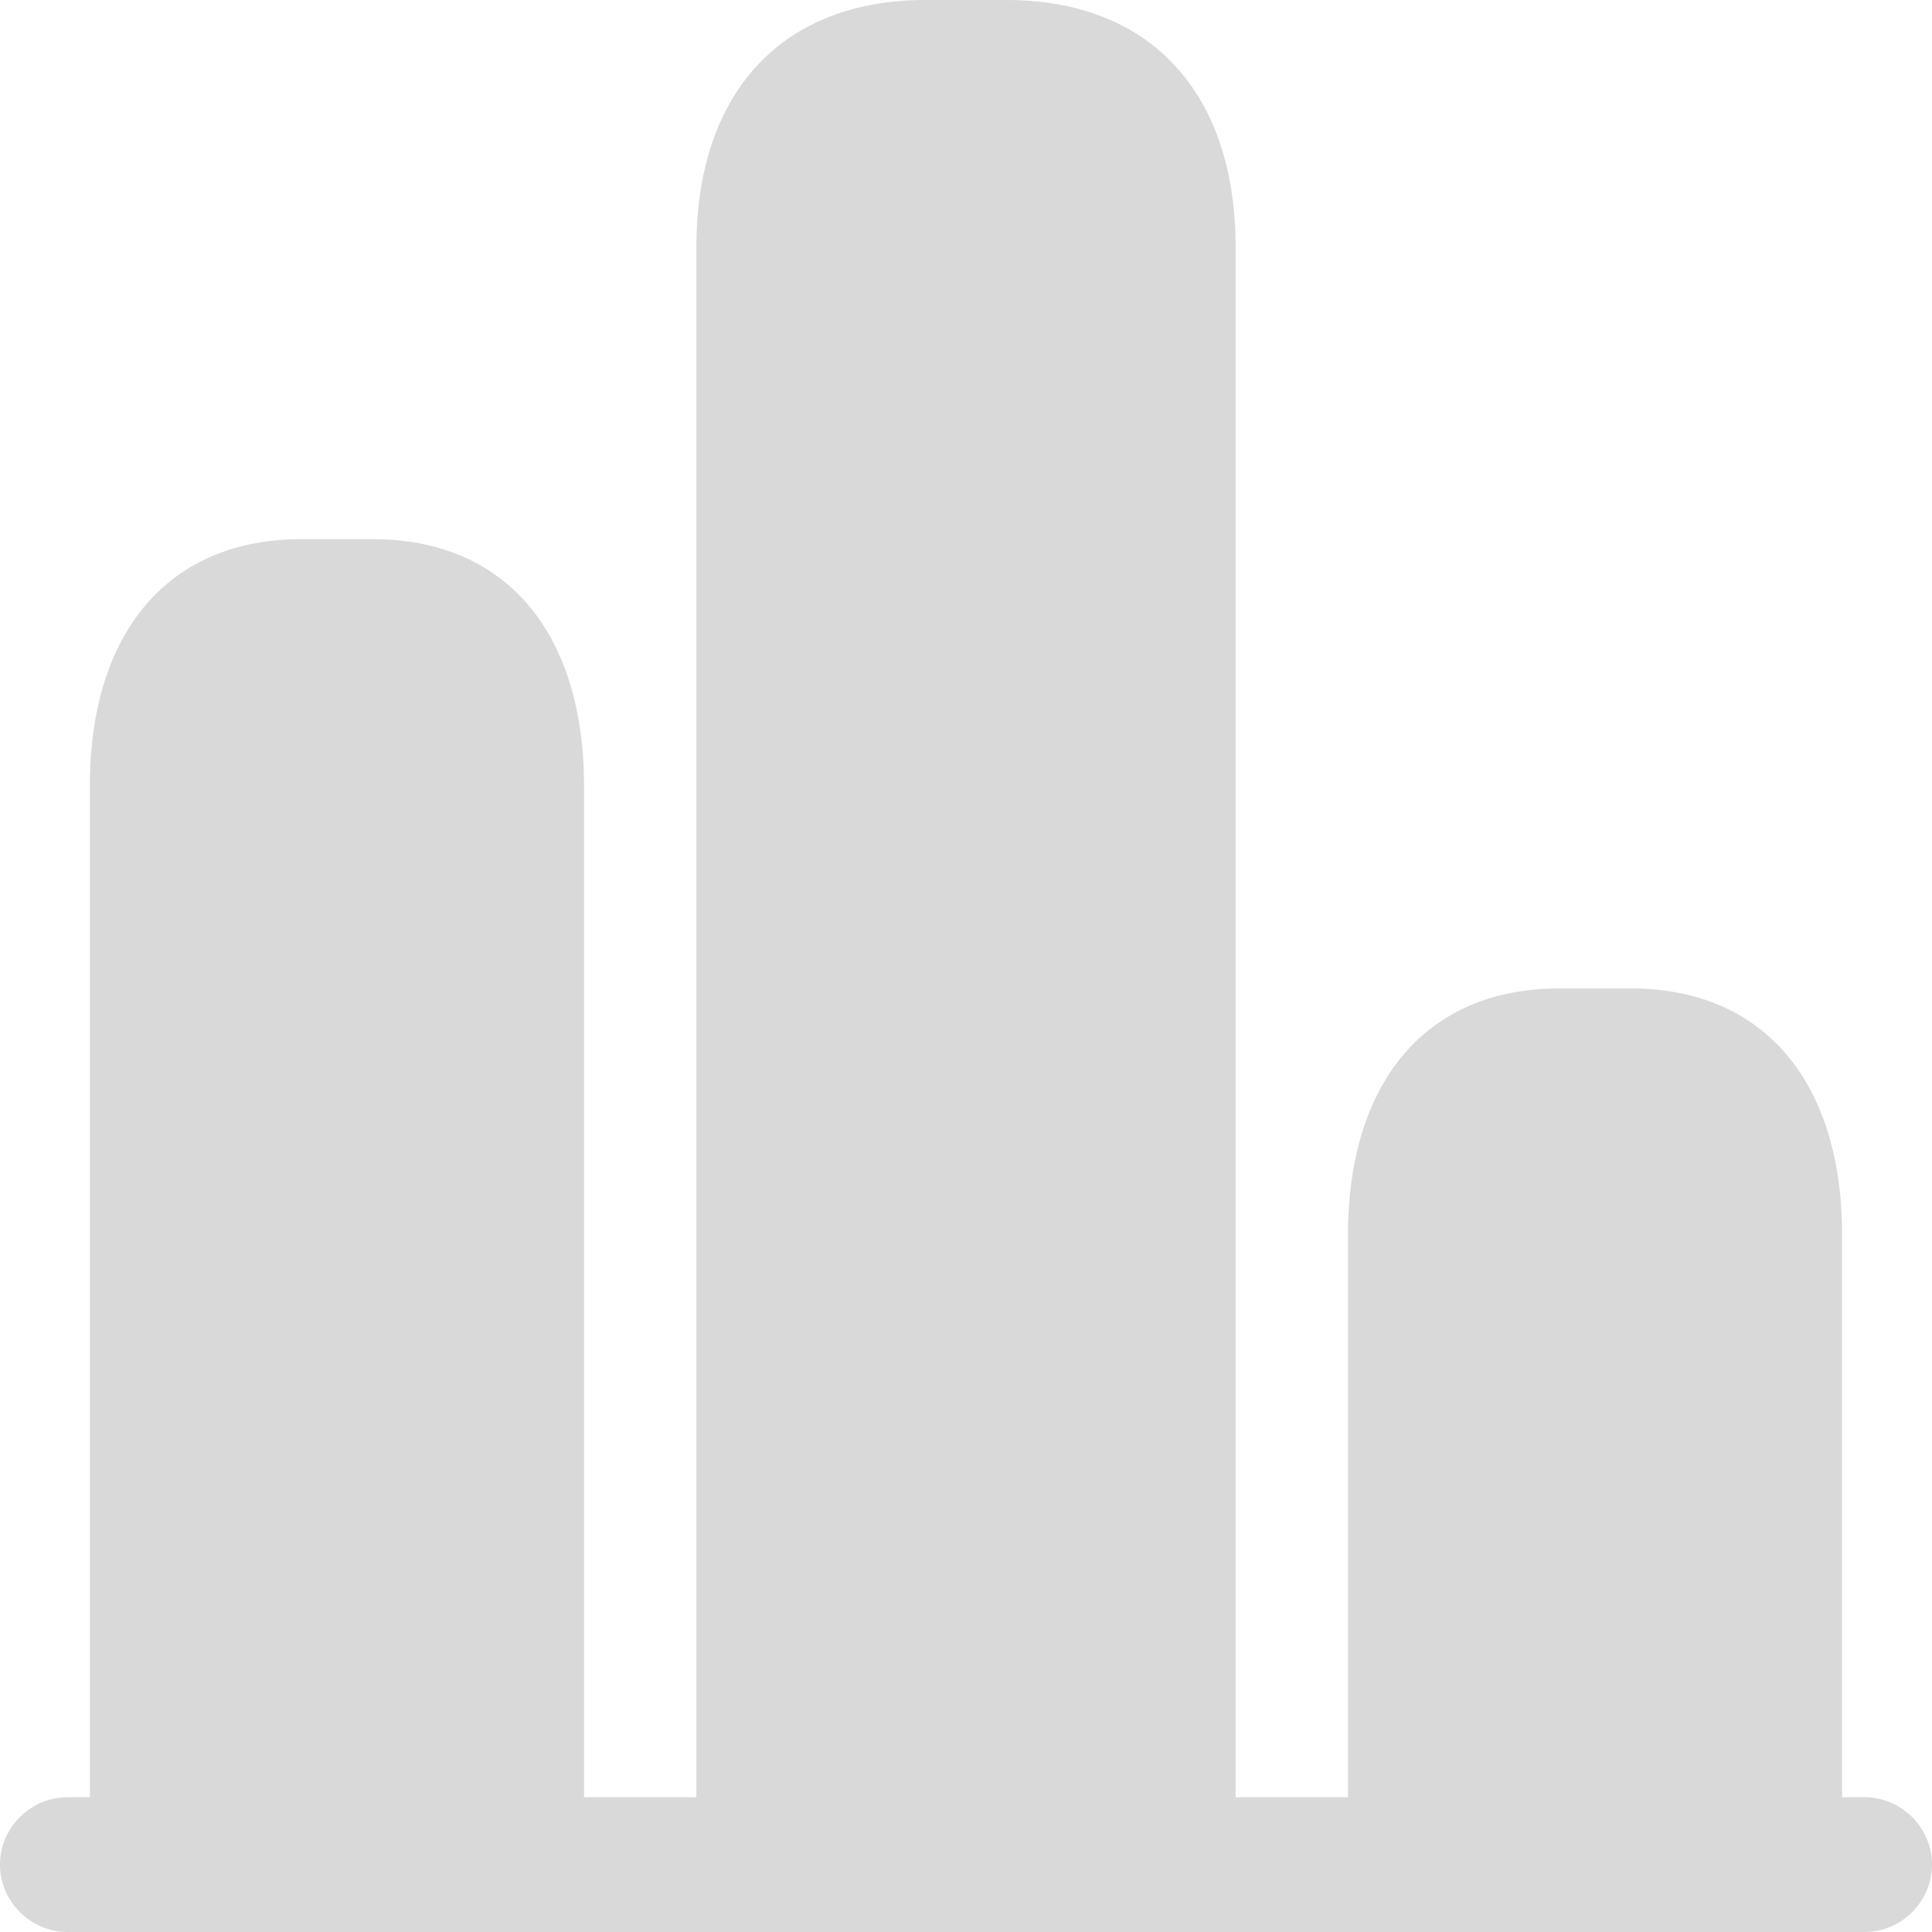 <svg width="26" height="26" viewBox="0 0 26 26" fill="none" xmlns="http://www.w3.org/2000/svg">
<path d="M0.907 26H25.093C25.589 26 26 25.589 26 25.093C26 24.597 25.589 24.186 25.093 24.186H24.791V16.628C24.791 14.548 23.727 13.302 21.949 13.302H20.981C19.204 13.302 18.14 14.548 18.14 16.628V24.186H16.628V3.326C16.628 1.246 15.479 0 13.544 0H12.456C10.521 0 9.372 1.246 9.372 3.326V24.186H7.86V10.581C7.86 8.501 6.796 7.256 5.019 7.256H4.051C2.273 7.256 1.209 8.501 1.209 10.581V24.186H0.907C0.411 24.186 0 24.597 0 25.093C0 25.589 0.411 26 0.907 26Z" fill="#D9D9D9"/>
</svg>
